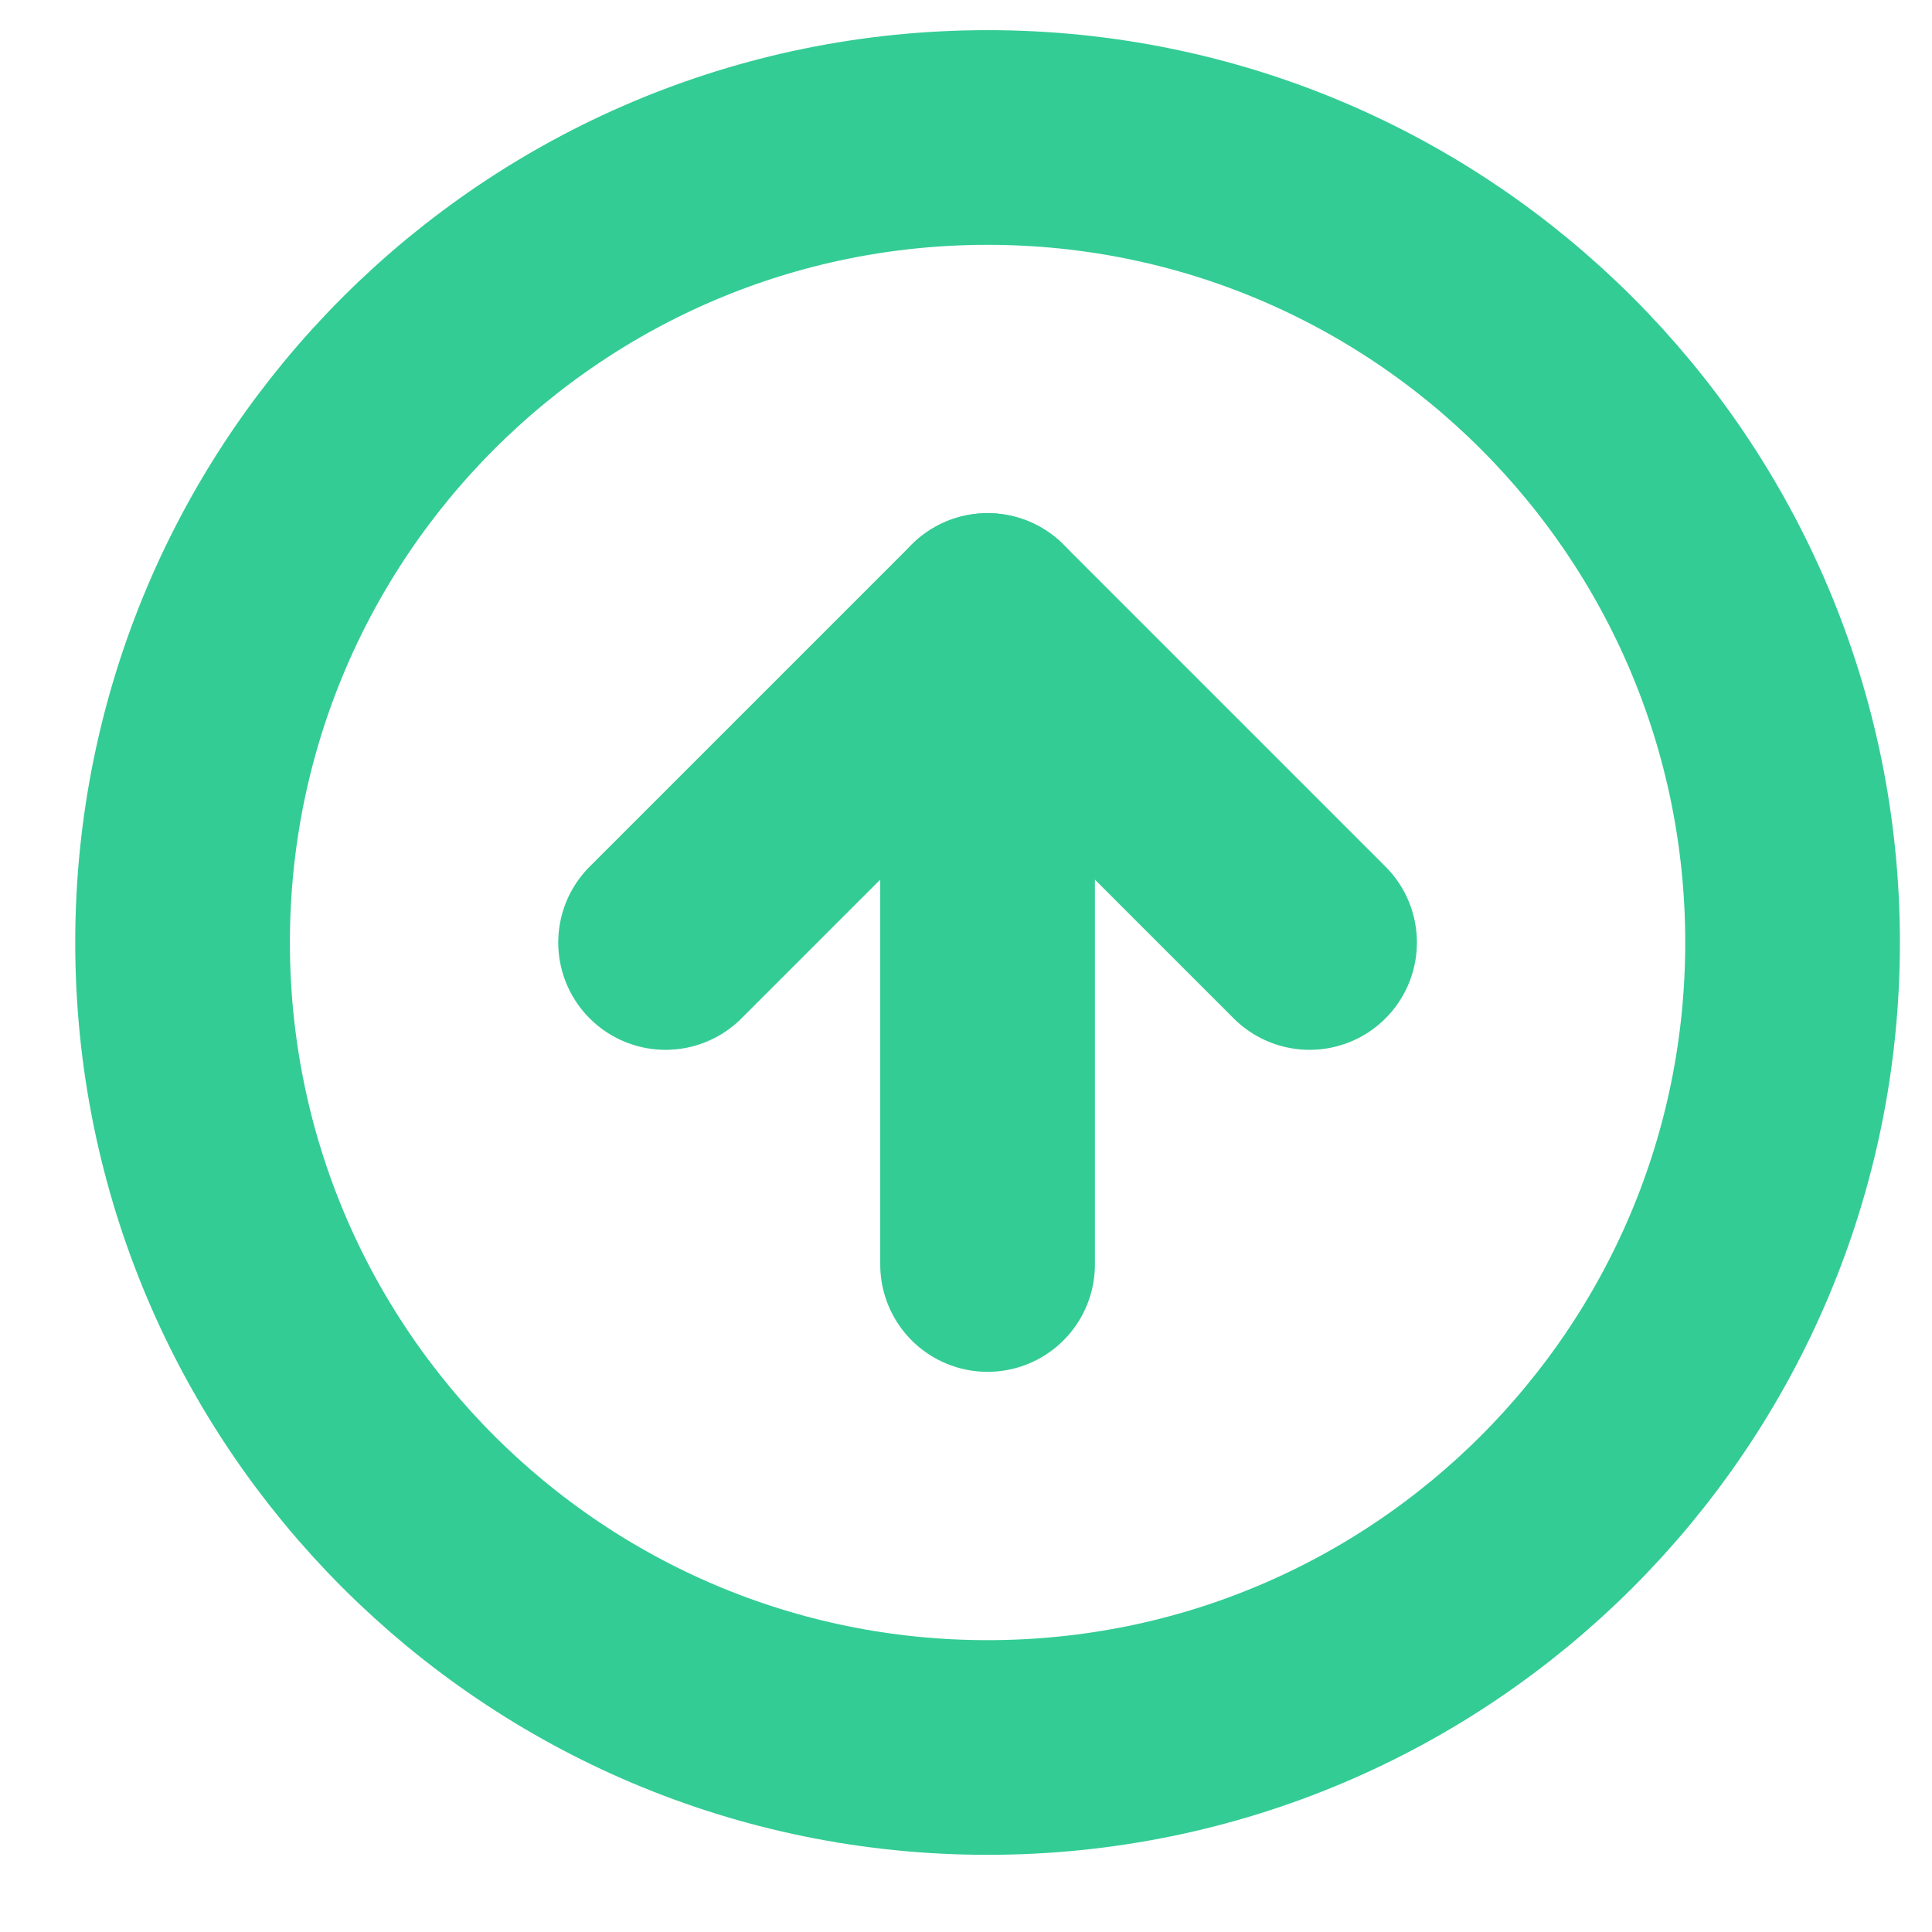 <svg width="18" height="18" viewBox="0 0 18 18" fill="none" xmlns="http://www.w3.org/2000/svg">
<path d="M9.201 1.281C5.059 1.281 1.701 4.639 1.701 8.781C1.701 12.923 5.059 16.281 9.201 16.281C13.343 16.281 16.701 12.923 16.701 8.781C16.701 4.639 13.343 1.281 9.201 1.281Z" stroke="#33CC95" stroke-width="2" stroke-linecap="round" stroke-linejoin="round"/>
<path d="M12.201 8.781L9.201 5.781L6.201 8.781" stroke="#33CC95" stroke-width="2" stroke-linecap="round" stroke-linejoin="round"/>
<path d="M9.201 11.781V5.781" stroke="#33CC95" stroke-width="2" stroke-linecap="round" stroke-linejoin="round"/>
</svg>
